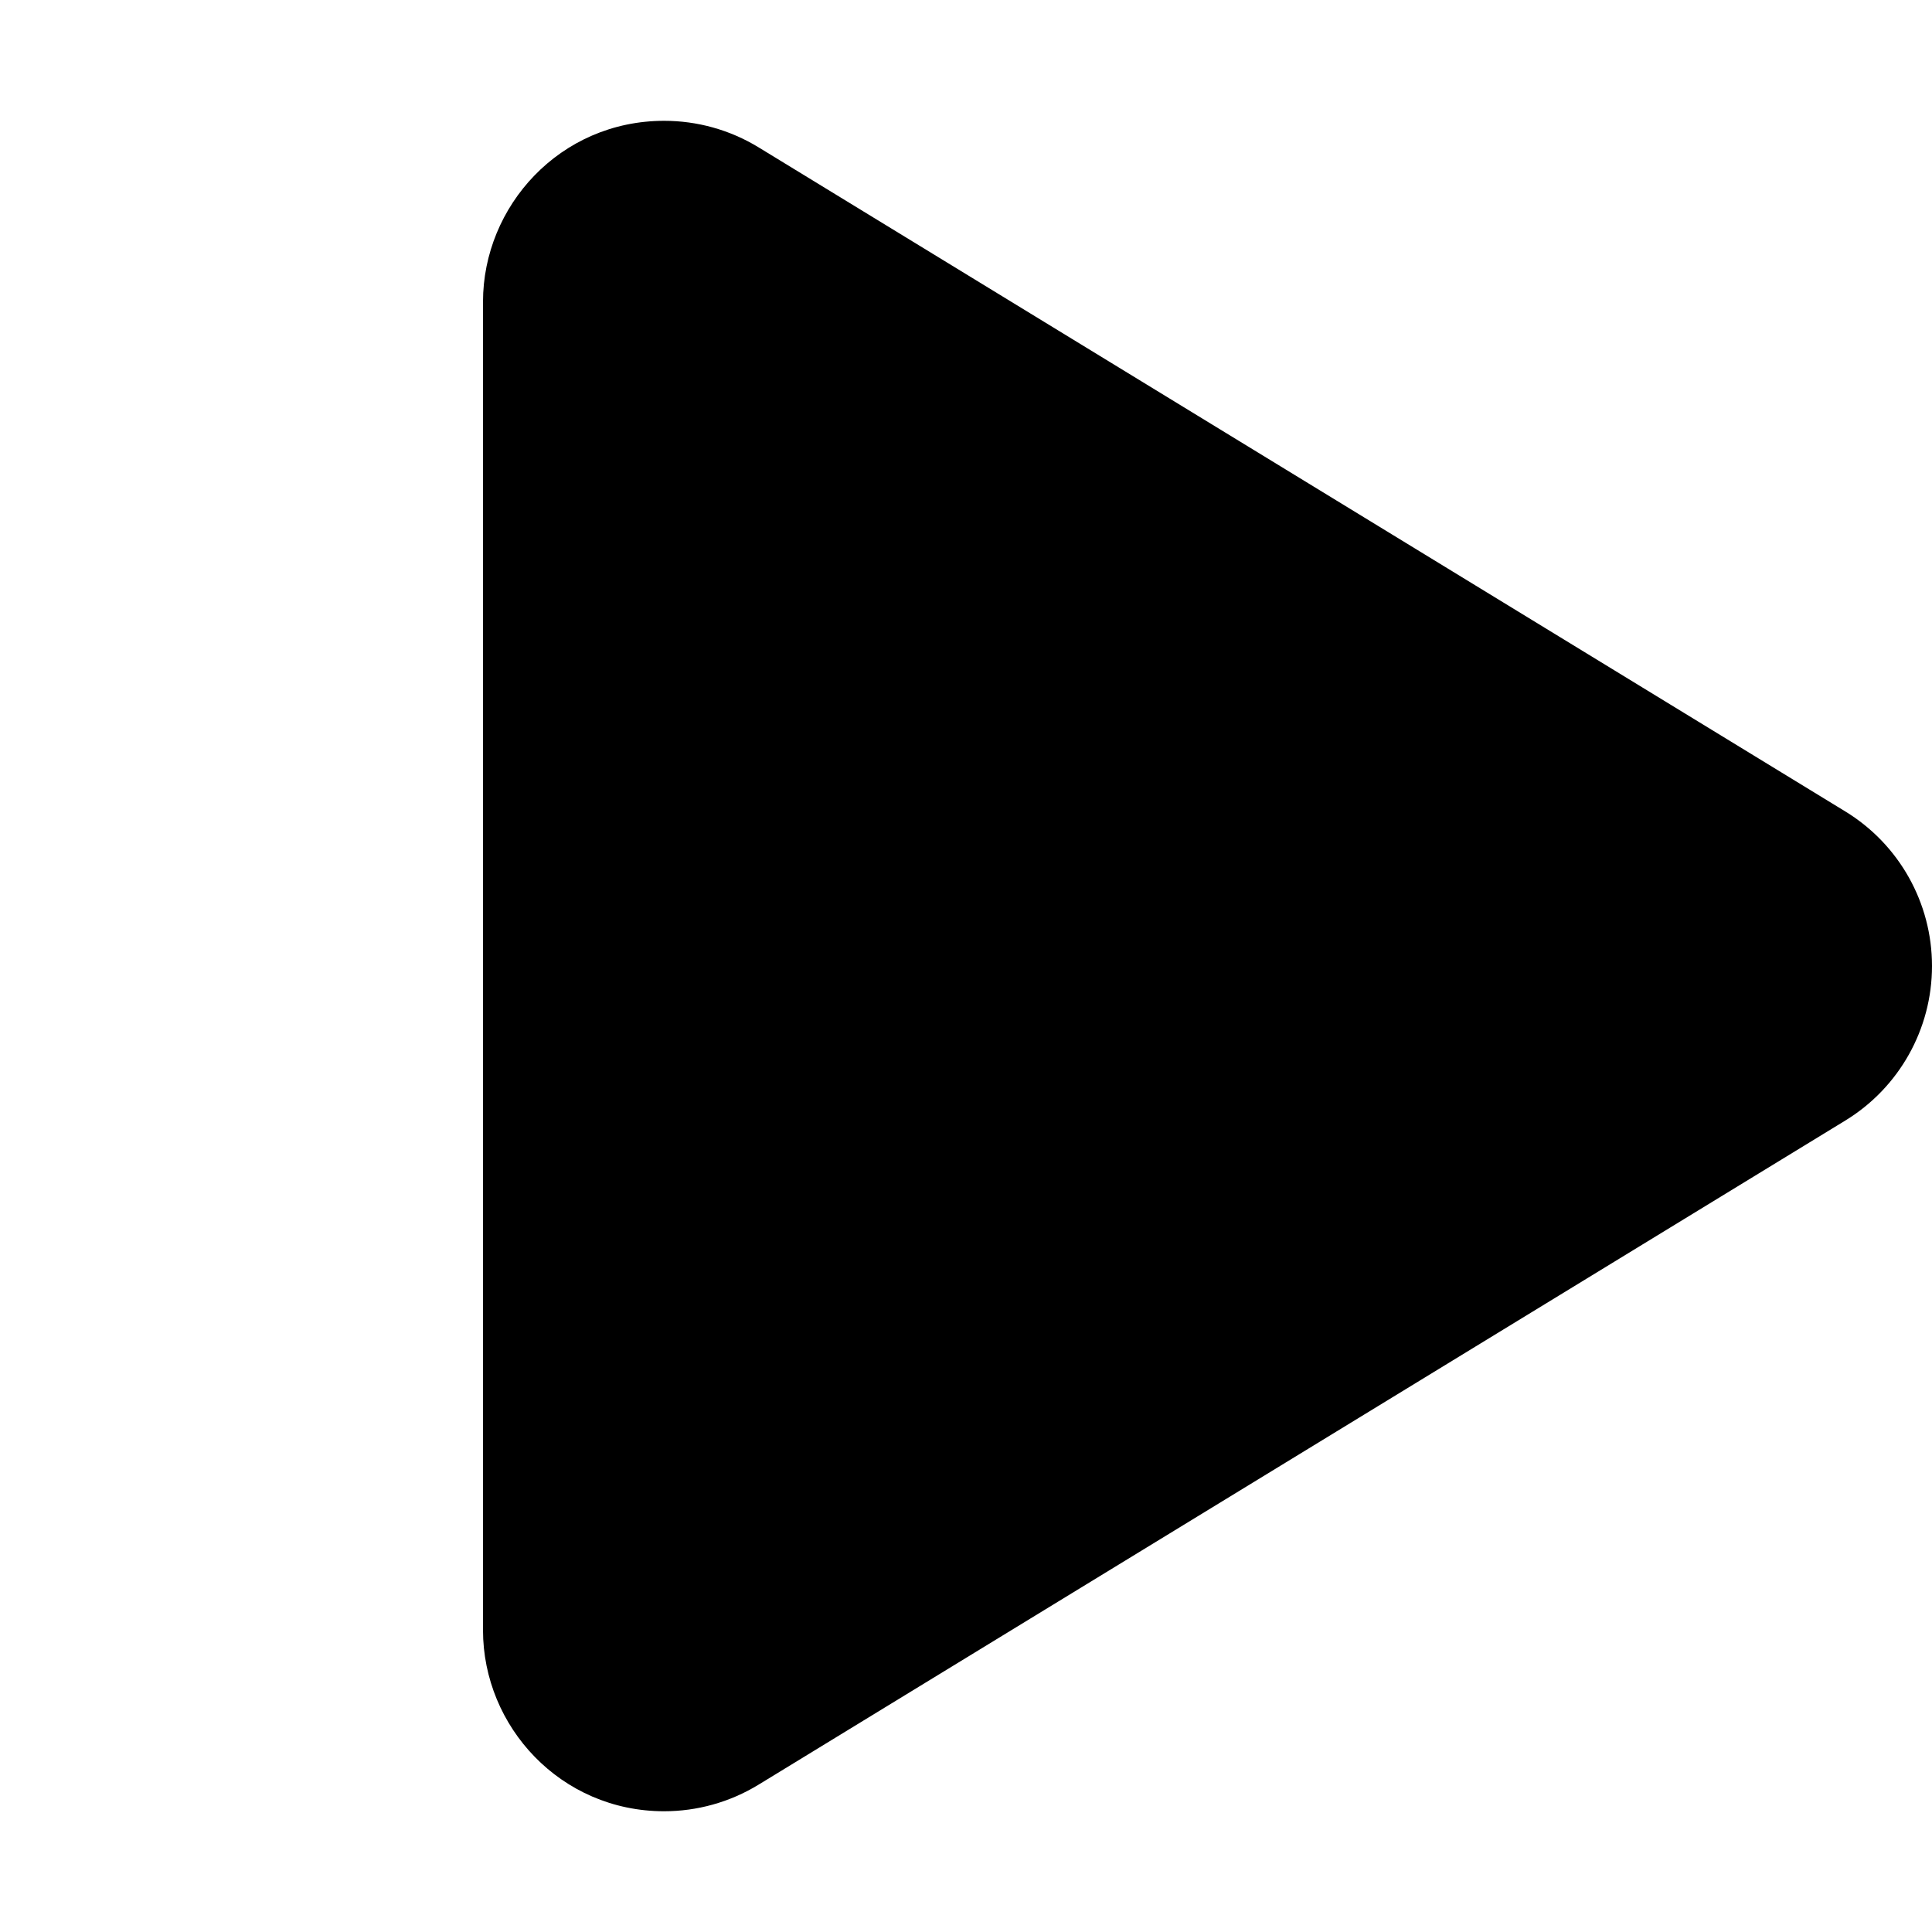 <svg xmlns="http://www.w3.org/2000/svg"
     viewBox="0 0 512 512"><!-- Font Awesome Free 6.0.0-alpha2 by @fontawesome - https://fontawesome.com License - https://fontawesome.com/license/free (Icons: CC BY 4.0, Fonts: SIL OFL 1.1, Code: MIT License) -->
    <path d="M176 480C148.615 480 128 457.608 128 432V80C128 54.62 148.396 32.017 176.012 32.017C184.698 32.017 193.366 34.368 201.031 39.047L489.031 215.047C503.297 223.766 512 239.281 512 256S503.297 288.234 489.031 296.953L201.031 472.953C193.359 477.641 184.688 480 176 480Z"/>
</svg>